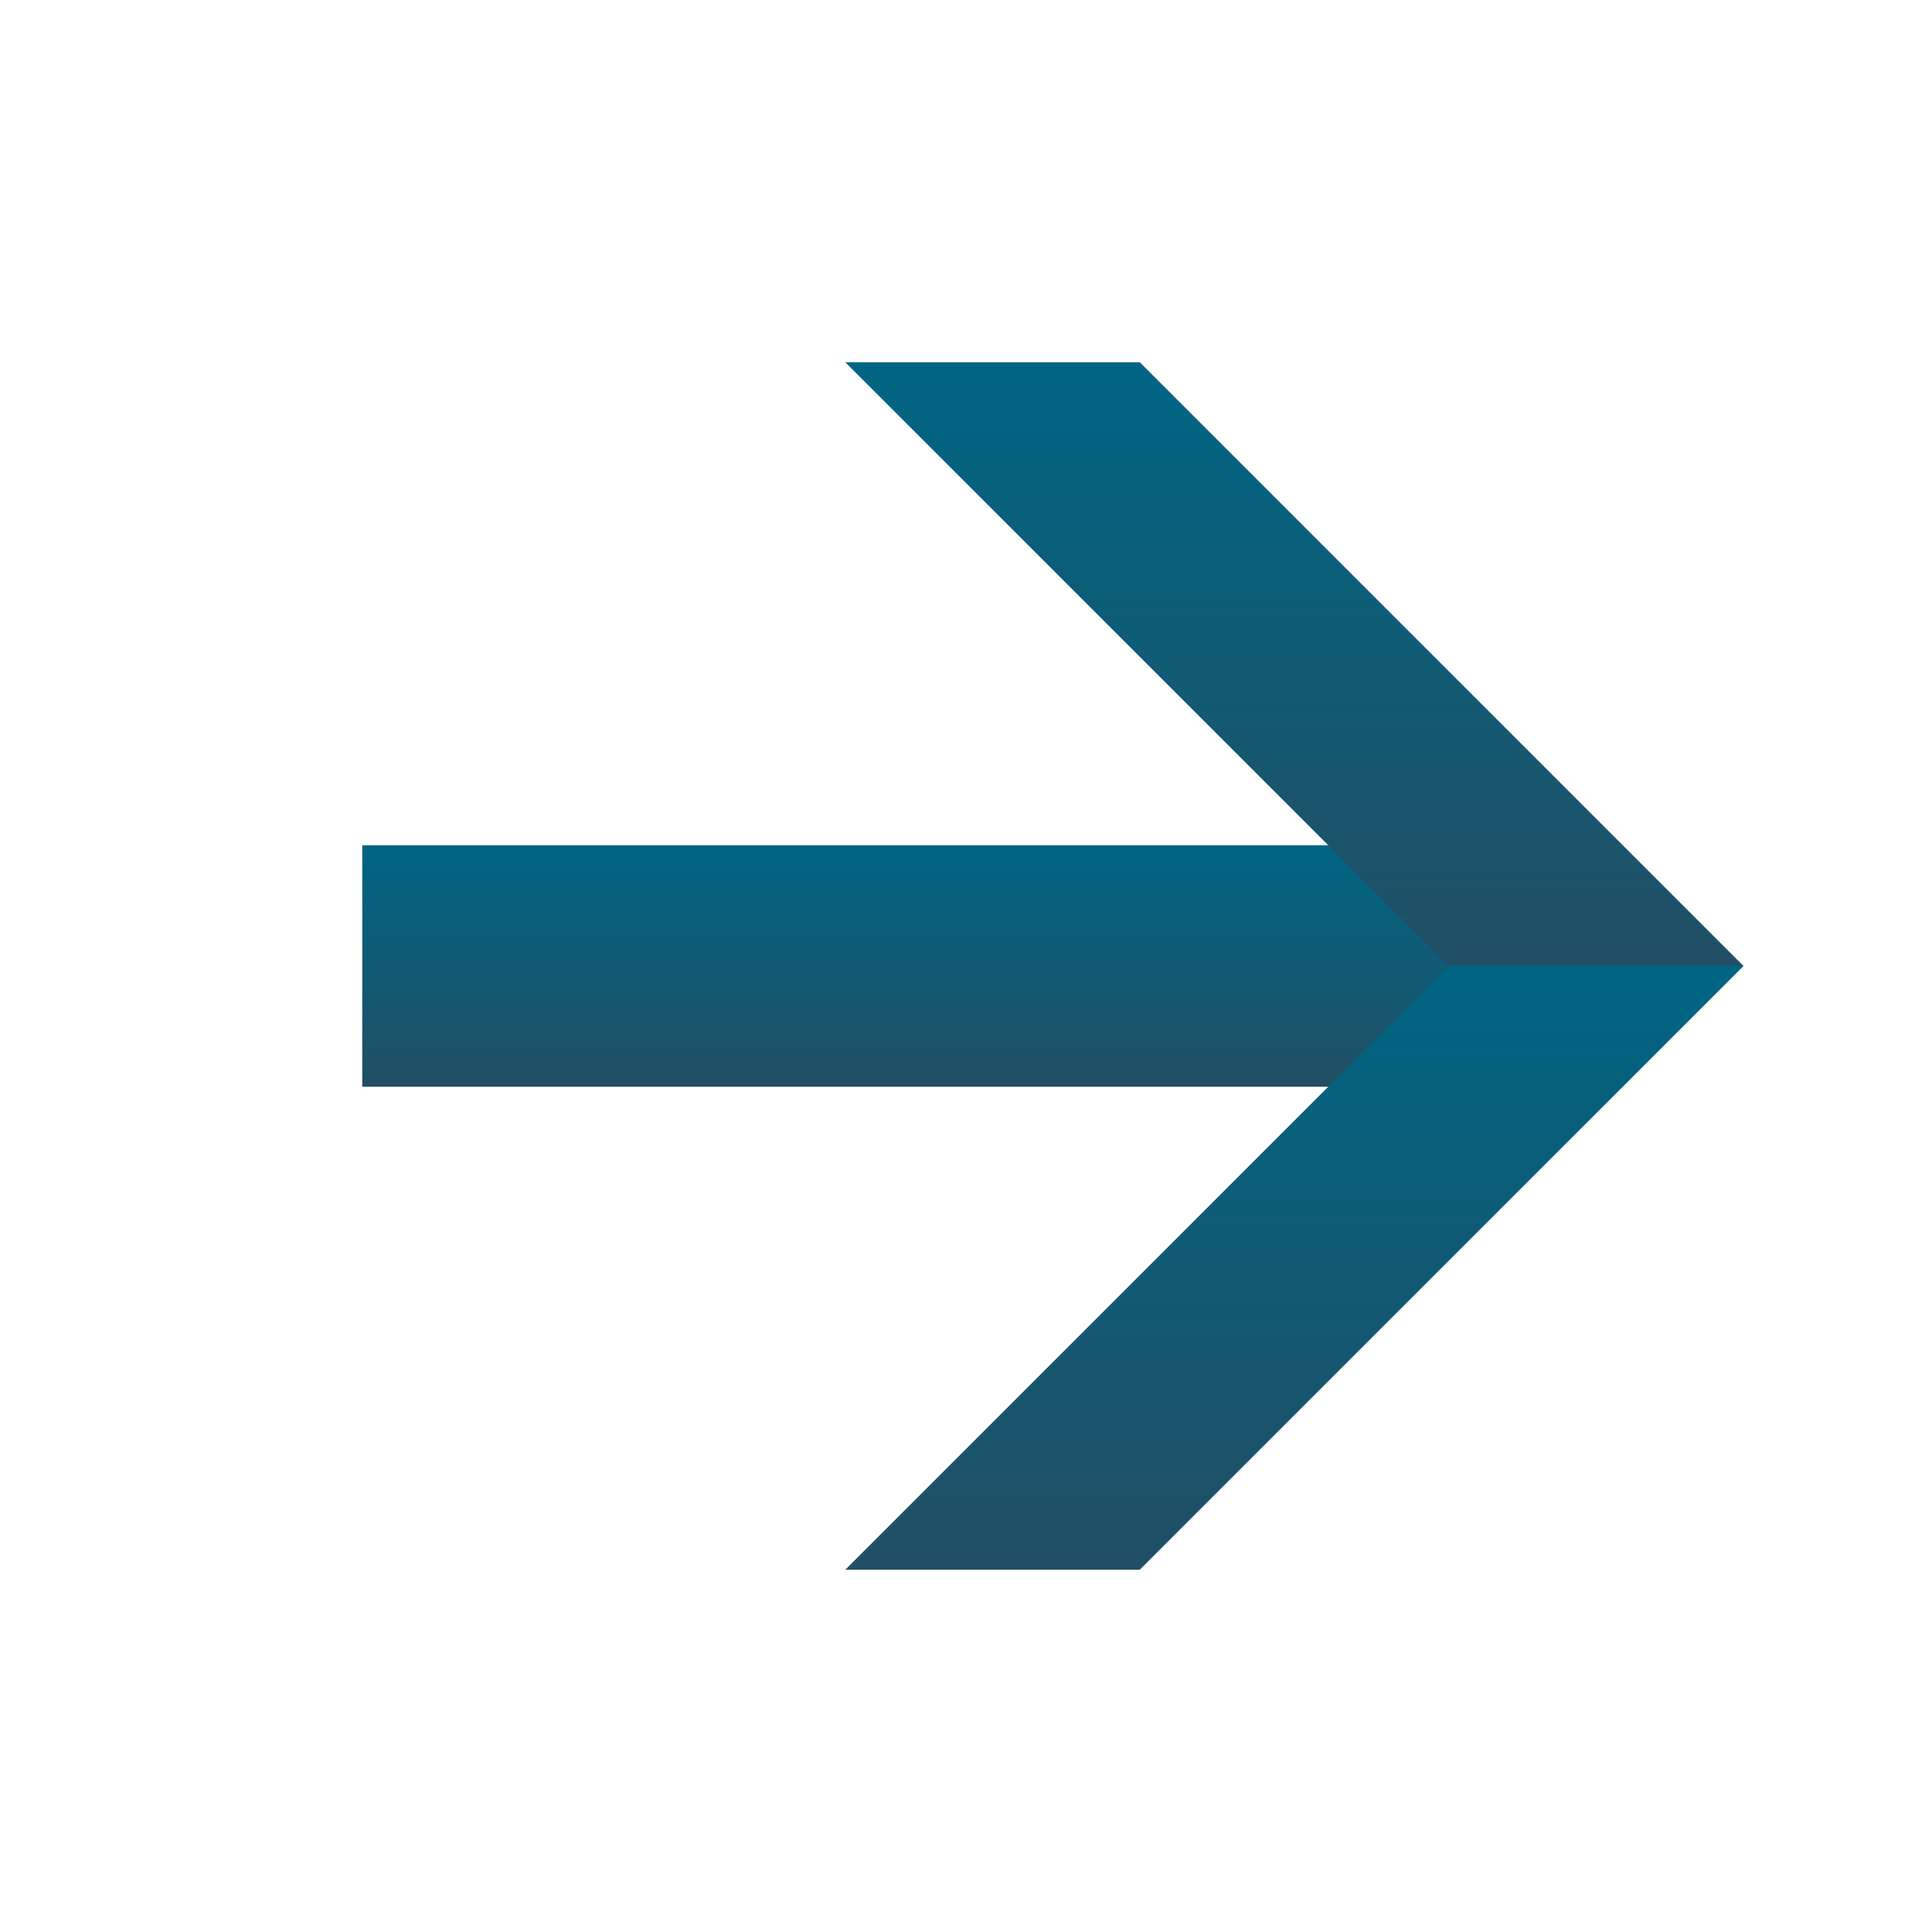 <?xml version="1.0" encoding="utf-8"?>
<!-- Generator: Adobe Illustrator 16.0.4, SVG Export Plug-In . SVG Version: 6.00 Build 0)  -->
<!DOCTYPE svg PUBLIC "-//W3C//DTD SVG 1.1//EN" "http://www.w3.org/Graphics/SVG/1.1/DTD/svg11.dtd">
<svg version="1.1" id="Layer_1" xmlns="http://www.w3.org/2000/svg" xmlns:xlink="http://www.w3.org/1999/xlink" x="0px" y="0px"
	 width="16px" height="16px" viewBox="0 0 16 16" enable-background="new 0 0 16 16" xml:space="preserve">
<g>
	<linearGradient id="SVGID_1_" gradientUnits="userSpaceOnUse" x1="8" y1="7" x2="8" y2="9">
		<stop  offset="0" style="stop-color:#006584"/>
		<stop  offset="0.99" style="stop-color:#214F65"/>
	</linearGradient>
	<rect x="3" y="7" fill-rule="evenodd" clip-rule="evenodd" fill="url(#SVGID_1_)" width="10" height="2"/>
	<linearGradient id="SVGID_2_" gradientUnits="userSpaceOnUse" x1="10.72" y1="3" x2="10.72" y2="8">
		<stop  offset="0" style="stop-color:#006584"/>
		<stop  offset="0.99" style="stop-color:#214F65"/>
	</linearGradient>
	<polygon fill-rule="evenodd" clip-rule="evenodd" fill="url(#SVGID_2_)" points="7,3 9.439,3 14.439,8 12,8 	"/>
	<linearGradient id="SVGID_3_" gradientUnits="userSpaceOnUse" x1="10.72" y1="8" x2="10.72" y2="13.001">
		<stop  offset="0" style="stop-color:#006584"/>
		<stop  offset="0.99" style="stop-color:#214F65"/>
	</linearGradient>
	<polygon fill-rule="evenodd" clip-rule="evenodd" fill="url(#SVGID_3_)" points="7,13 9.439,13 14.439,8 12,8 	"/>
</g>
</svg>
